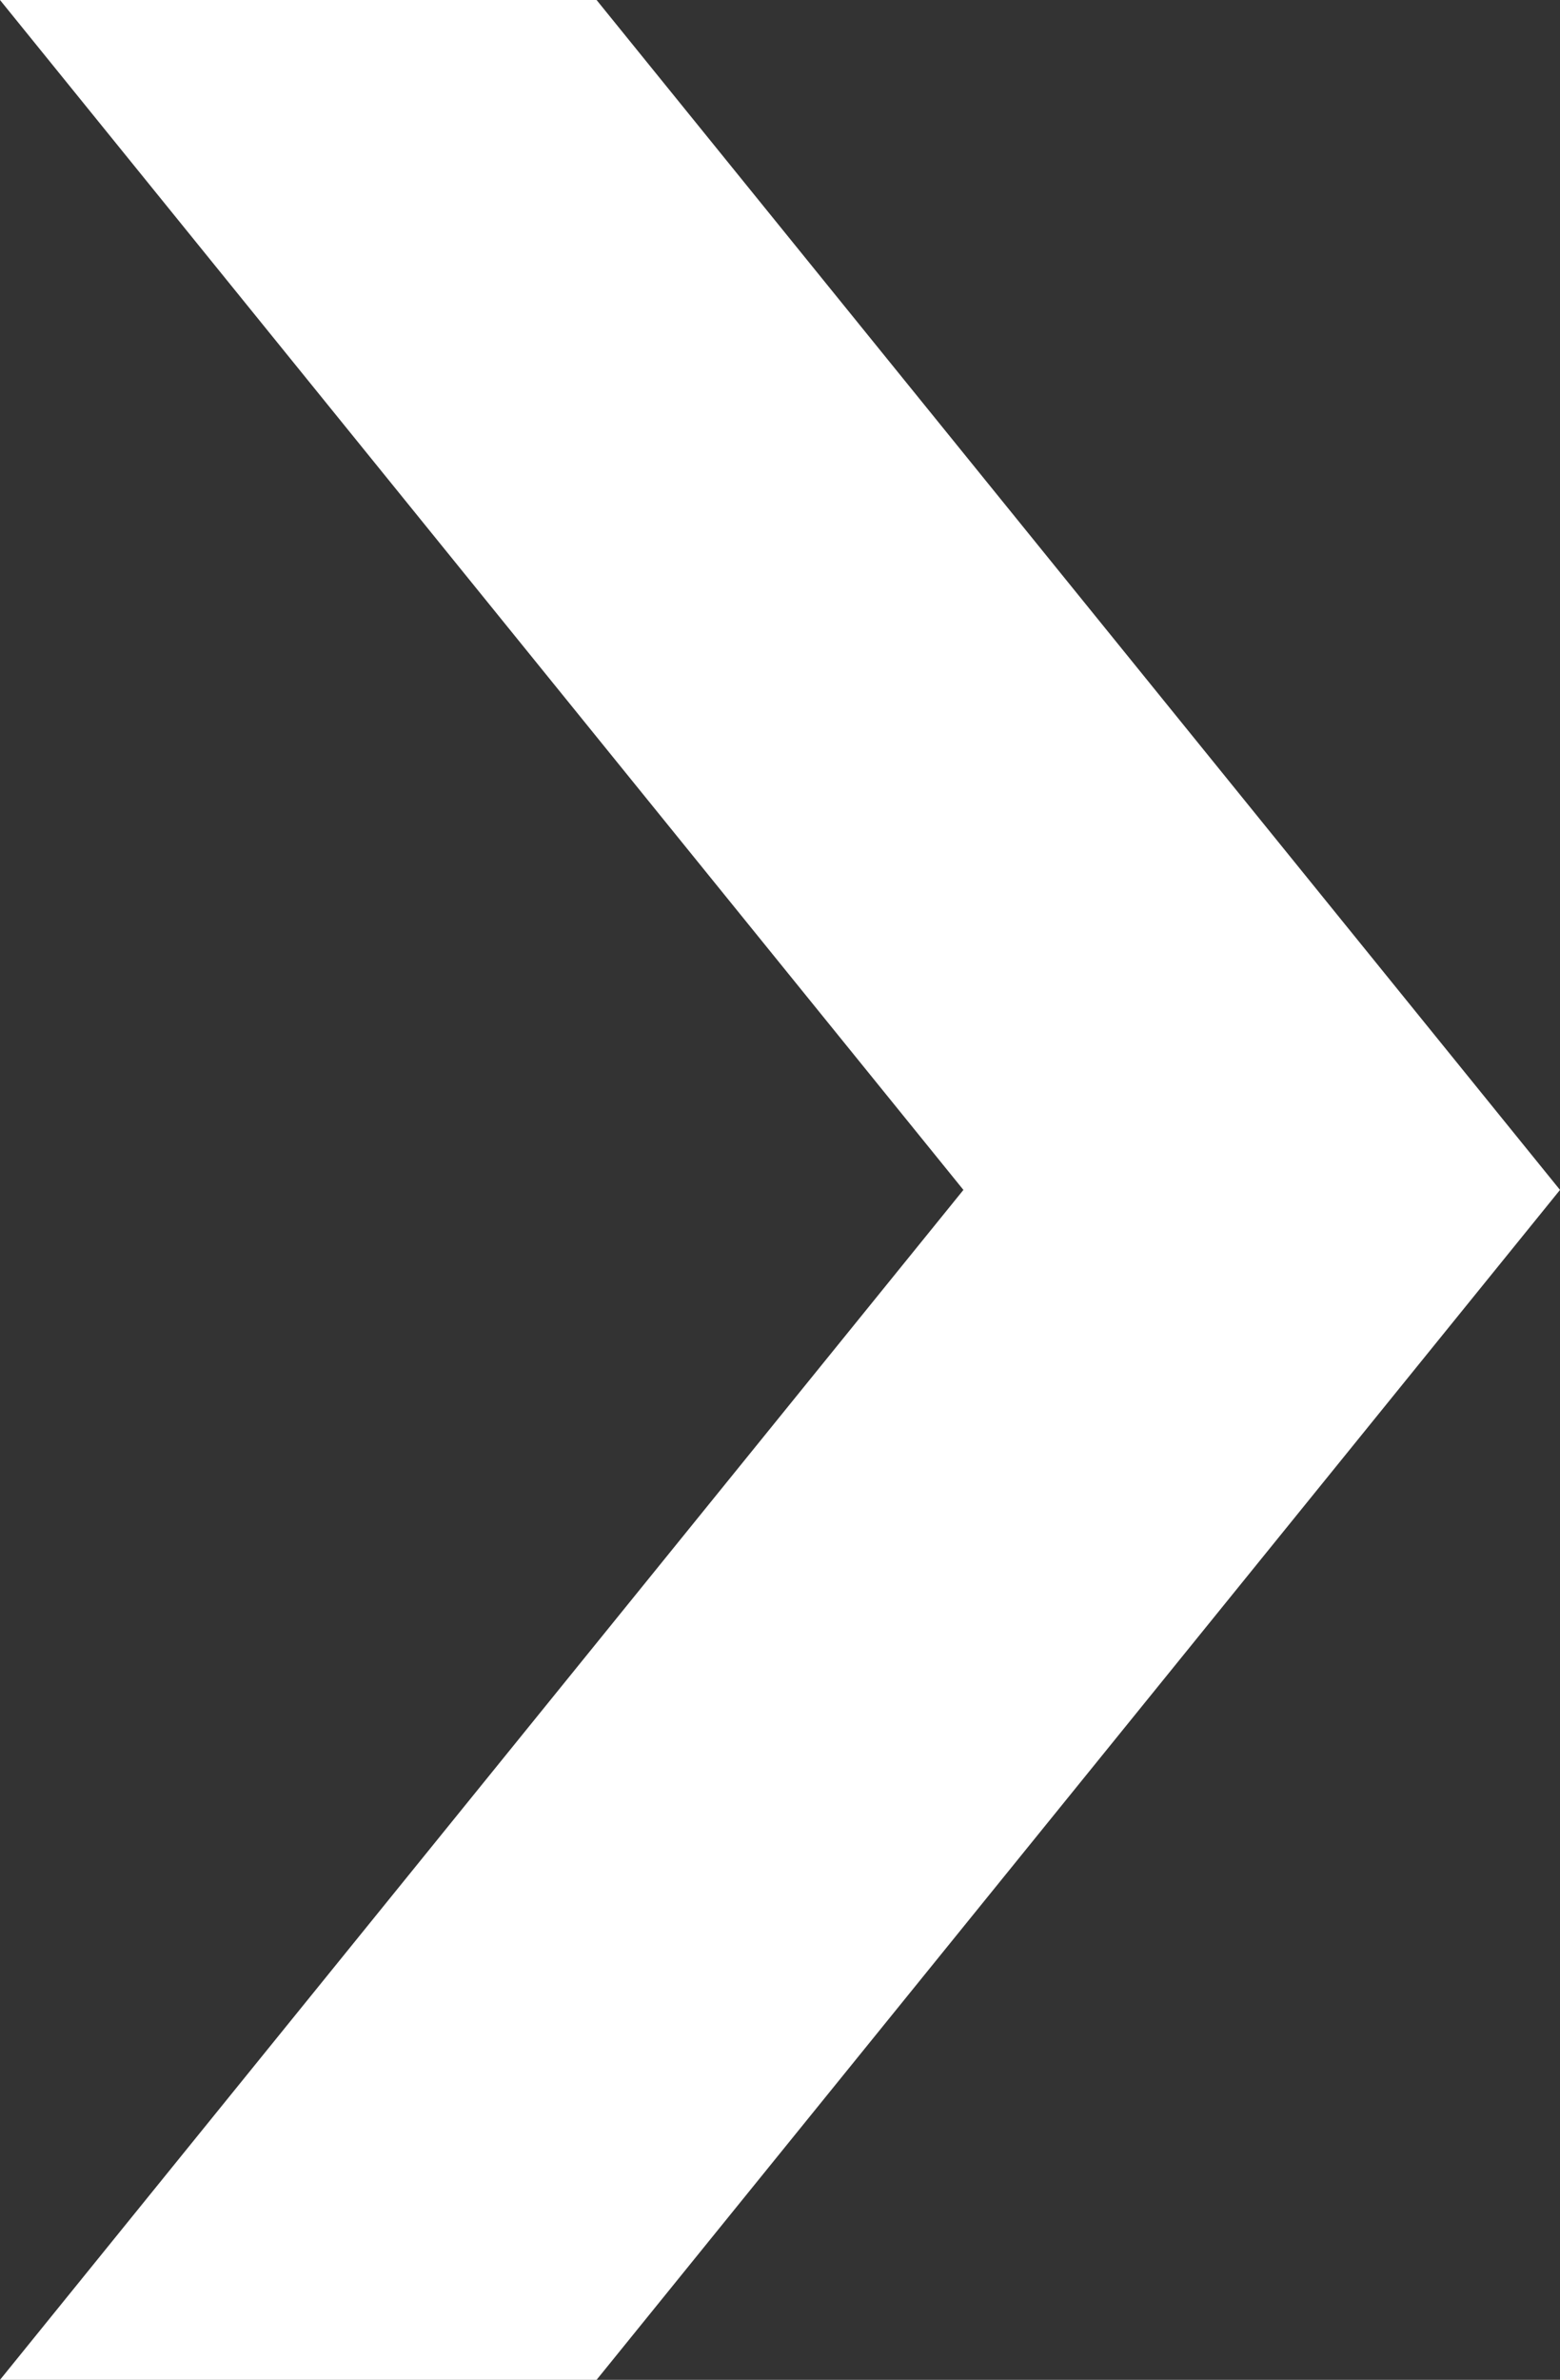 <svg version="1.1" id="Layer_1" xmlns="http://www.w3.org/2000/svg" xmlns:xlink="http://www.w3.org/1999/xlink" x="0px" y="0px" width="80.593px" height="122.88px" viewBox="0 0 80.593 122.88" enable-background="new 0 0 80.593 122.88" xml:space="preserve"><rect x="0" y="0" width="80.593" height="122.88" fill="#333333" stroke="none"/><g><polygon points="0,0 30.82,0 80.593,61.44 30.82,122.88 0,122.88 49.772,61.44 0,0" fill="#FFFFFF"/></g></svg>